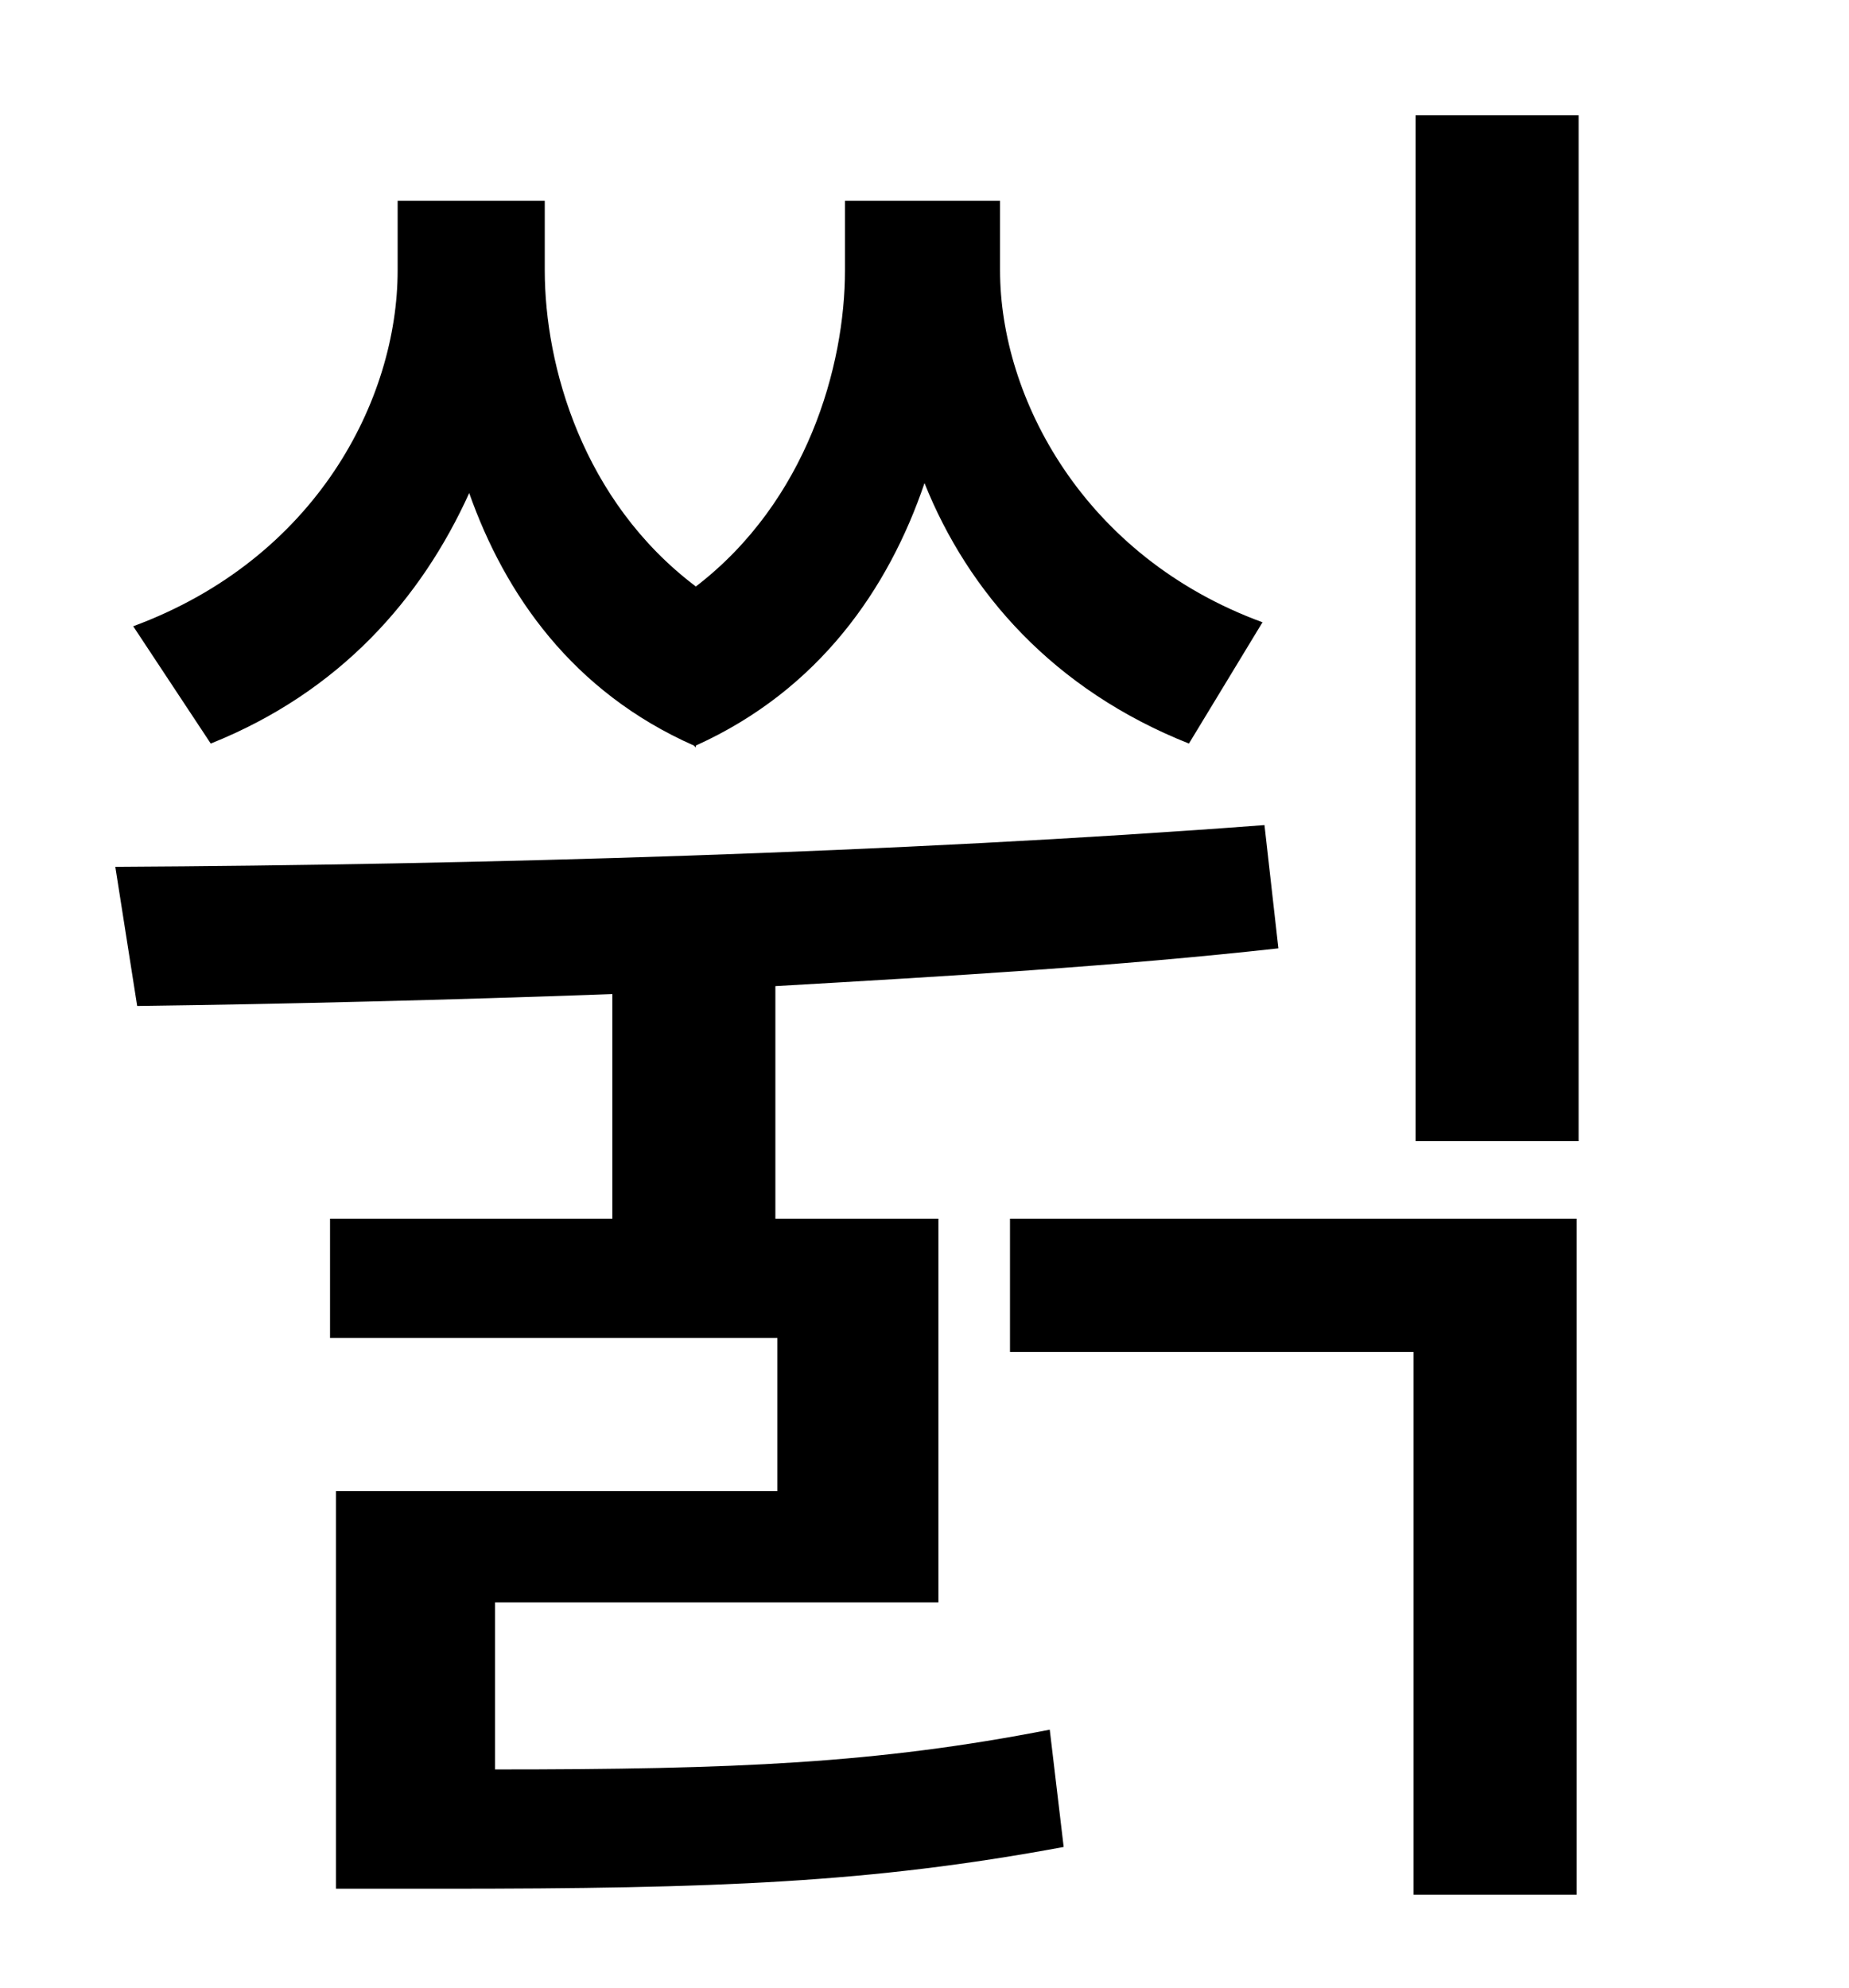 <?xml version="1.0" standalone="no"?>
<!DOCTYPE svg PUBLIC "-//W3C//DTD SVG 1.1//EN" "http://www.w3.org/Graphics/SVG/1.1/DTD/svg11.dtd" >
<svg xmlns="http://www.w3.org/2000/svg" xmlns:xlink="http://www.w3.org/1999/xlink" version="1.1" viewBox="-10 0 930 1000">
   <path fill="currentColor"
d="M339 375c-61 -27 -95 -76 -113 -127c-24 53 -65 100 -130 126l-39 -59c92 -34 133 -114 133 -179v-35h74v35c0 48 19 116 76 159c56 -43 75 -111 75 -159v-35h78v35c0 64 42 144 132 177l-37 61c-68 -27 -111 -76 -133 -131c-18 53 -53 104 -115 132v1zM239 806v84
c121 0 192 -3 279 -20l7 59c-97 18 -174 21 -313 21h-53v-200h222v-77h-225v-60h142v-113c-83 3 -164 5 -239 6l-11 -70c181 -1 394 -7 578 -21l7 62c-81 9 -166 14 -253 19v117h82v193h-223zM498 680v-67h285v340h-82v-273h-203zM702 58h82v516h-82v-516z" />
</svg>
